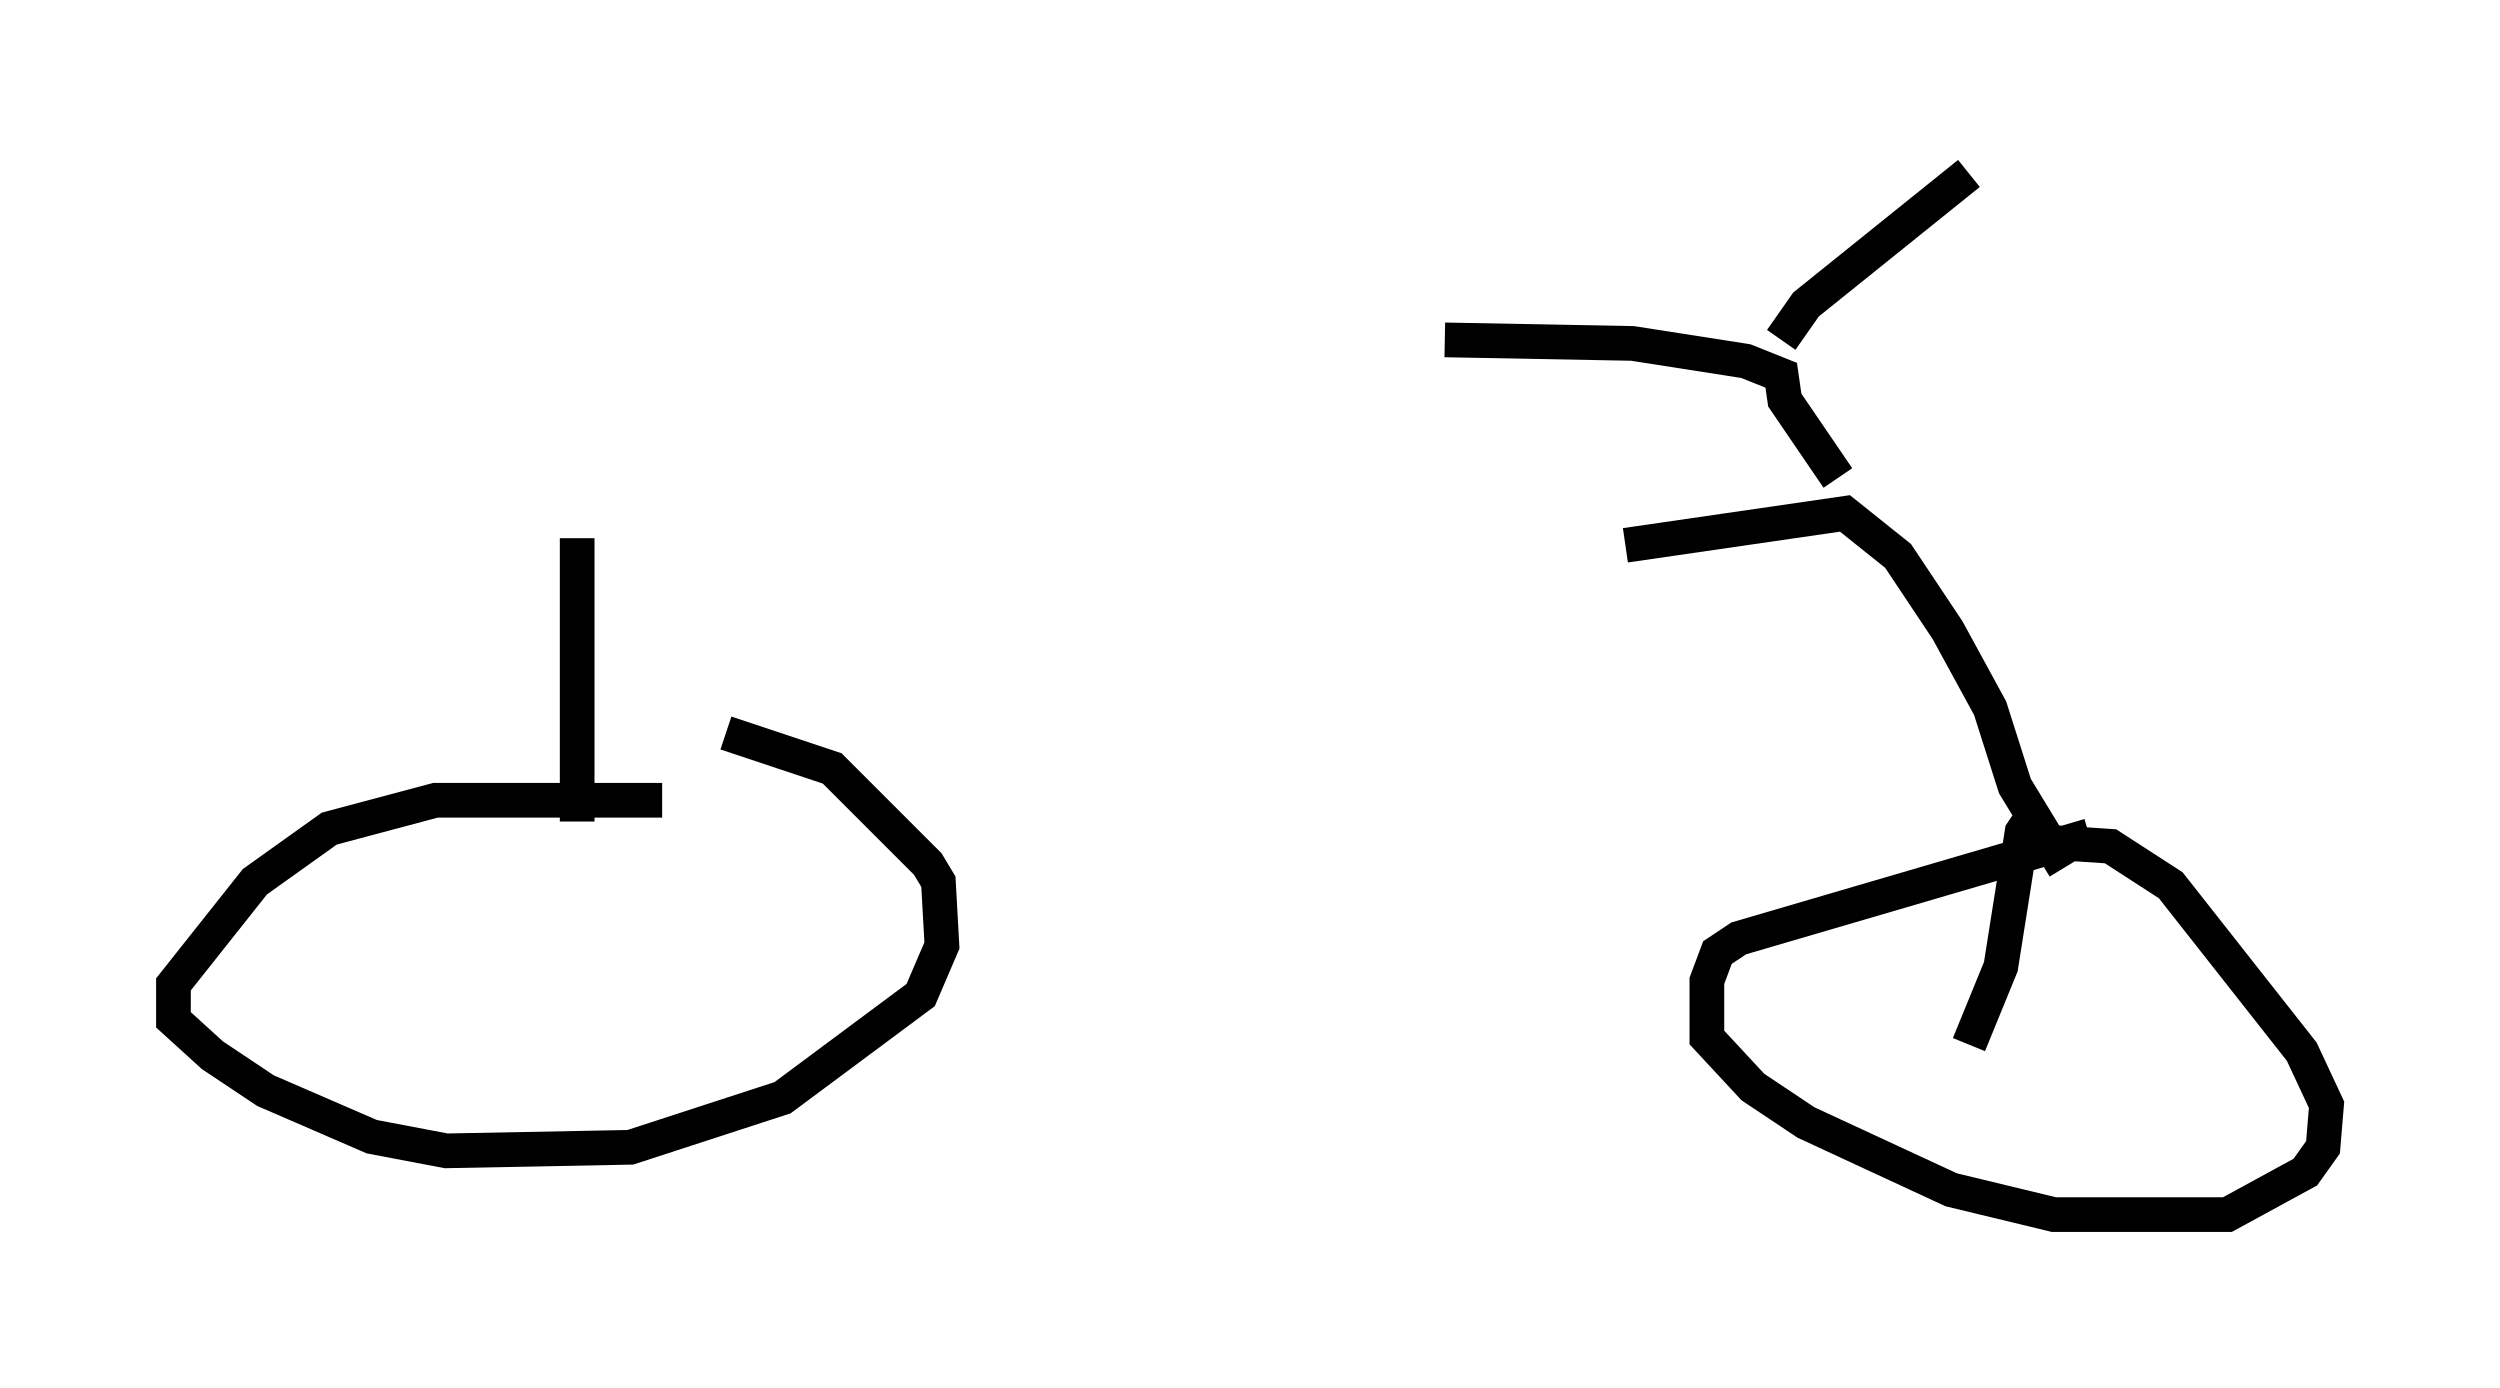 <?xml version="1.0" encoding="utf-8" ?>
<svg baseProfile="full" height="40.013" version="1.1" width="72.067" xmlns="http://www.w3.org/2000/svg" xmlns:ev="http://www.w3.org/2001/xml-events" xmlns:xlink="http://www.w3.org/1999/xlink"><defs /><rect fill="white" height="40.013" width="72.067" x="0" y="0" /><path d="M16.638, 15.719 m30.217, 0.0 l6.329, -0.919 1.531, 1.225 l1.429, 2.144 1.225, 2.246 l0.715, 2.246 1.429, 2.348 m-42.875, -9.494 l0.0, 8.167 m2.45, -0.613 l-6.533, 0.0 -3.063, 0.817 l-2.144, 1.531 -2.348, 2.96 l0.0, 1.021 1.123, 1.021 l1.531, 1.021 3.063, 1.327 l2.144, 0.408 5.308, -0.102 l4.39, -1.429 3.981, -2.96 l0.613, -1.429 -0.102, -1.838 l-0.306, -0.51 -2.756, -2.756 l-3.063, -1.021 m39.303, 2.96 l-10.106, 2.96 -0.613, 0.408 l-0.306, 0.817 0.0, 1.633 l1.327, 1.429 1.531, 1.021 l4.185, 1.94 2.96, 0.715 l5.002, 0.0 2.246, -1.225 l0.51, -0.715 0.102, -1.225 l-0.715, -1.531 -3.777, -4.798 l-1.735, -1.123 -1.531, -0.102 m-6.329, -10.515 l-1.531, -2.246 -0.102, -0.715 l-1.021, -0.408 -3.267, -0.51 l-5.41, -0.102 m9.698, 0.0 l0.715, -1.021 4.696, -3.777 m1.94, 18.375 l-0.408, 0.613 -0.613, 3.879 l-0.919, 2.246 m-2.348, -4.798 " fill="none" stroke="black" stroke-width="1" /></svg>